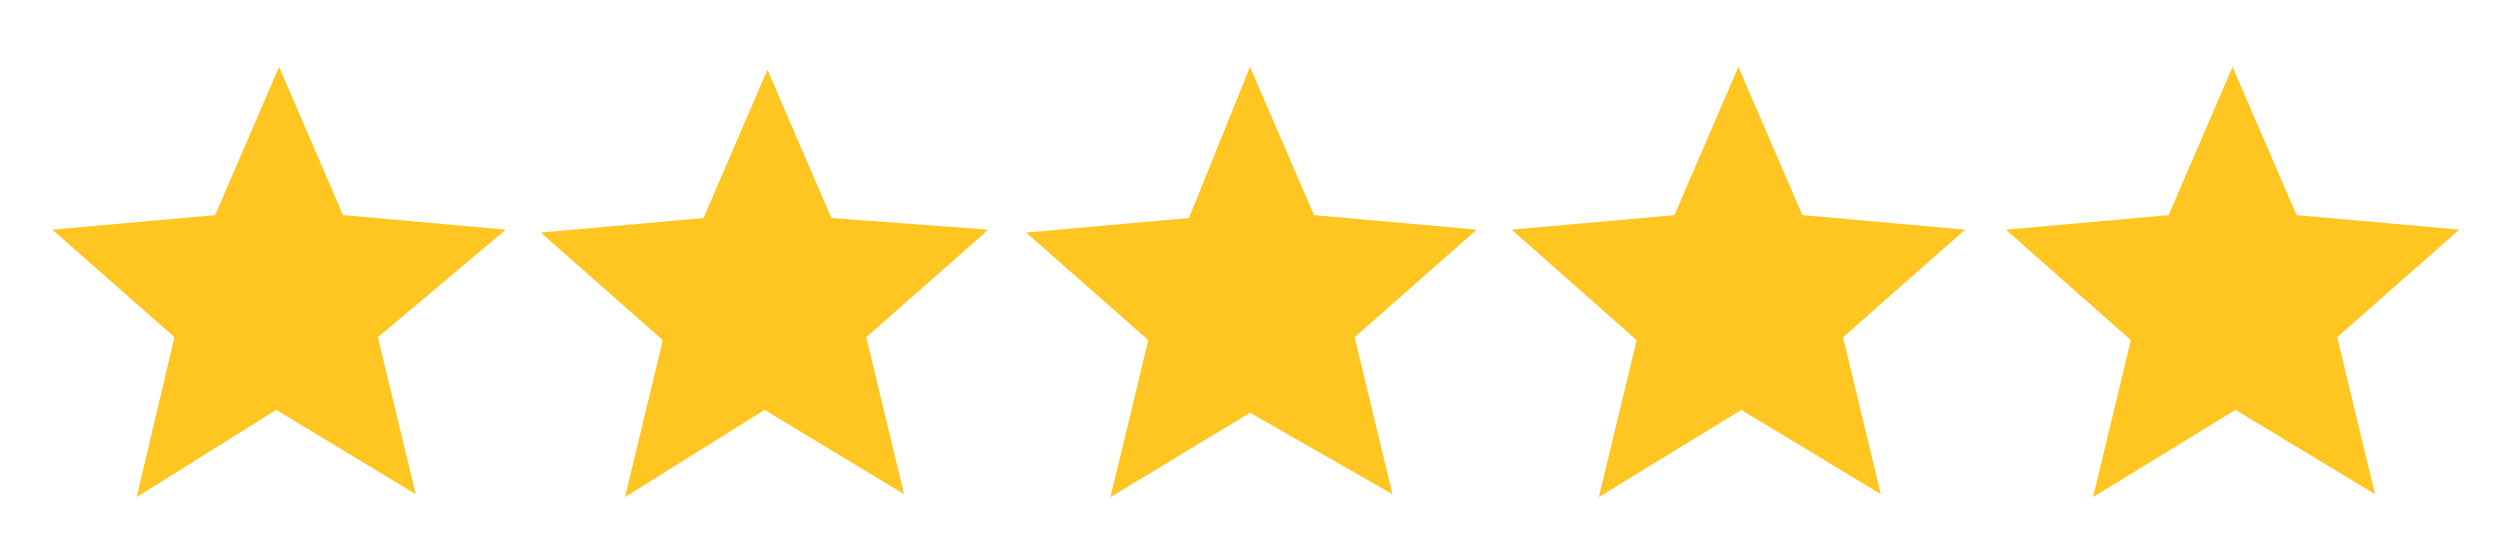 <svg xmlns="http://www.w3.org/2000/svg" xmlns:xlink="http://www.w3.org/1999/xlink" id="Layer_1" x="0px" y="0px" viewBox="0 0 86 19" style="enable-background:new 0 0 86 19;" xml:space="preserve"><style type="text/css">	.st0{fill:#FFC621;}</style><path class="st0" d="M4.7,17.1L6,11.6L1.8,7.9l5.6-0.5l2.2-5.1l2.2,5.1l5.6,0.5L13,11.6l1.3,5.4l-4.8-2.9L4.7,17.1z"></path><path class="st0" d="M21.5,17.1l1.3-5.4l-4.2-3.7l5.6-0.5l2.2-5.1l2.2,5.1L34,7.9l-4.2,3.7l1.3,5.4l-4.8-2.9L21.5,17.1z"></path><path class="st0" d="M38.2,17.1l1.3-5.4l-4.2-3.7l5.6-0.5L43,2.3l2.2,5.1l5.6,0.5l-4.2,3.7l1.3,5.4L43,14.2L38.2,17.1z"></path><path class="st0" d="M55,17.1l1.3-5.4L52,7.9l5.6-0.5l2.2-5.1l2.2,5.1l5.6,0.5l-4.2,3.7l1.3,5.4l-4.8-2.9L55,17.1z"></path><path class="st0" d="M72,17.1l1.3-5.4L69,7.9l5.6-0.5l2.2-5.1l2.2,5.1l5.6,0.5l-4.2,3.7l1.3,5.4l-4.8-2.9L72,17.1z"></path></svg>